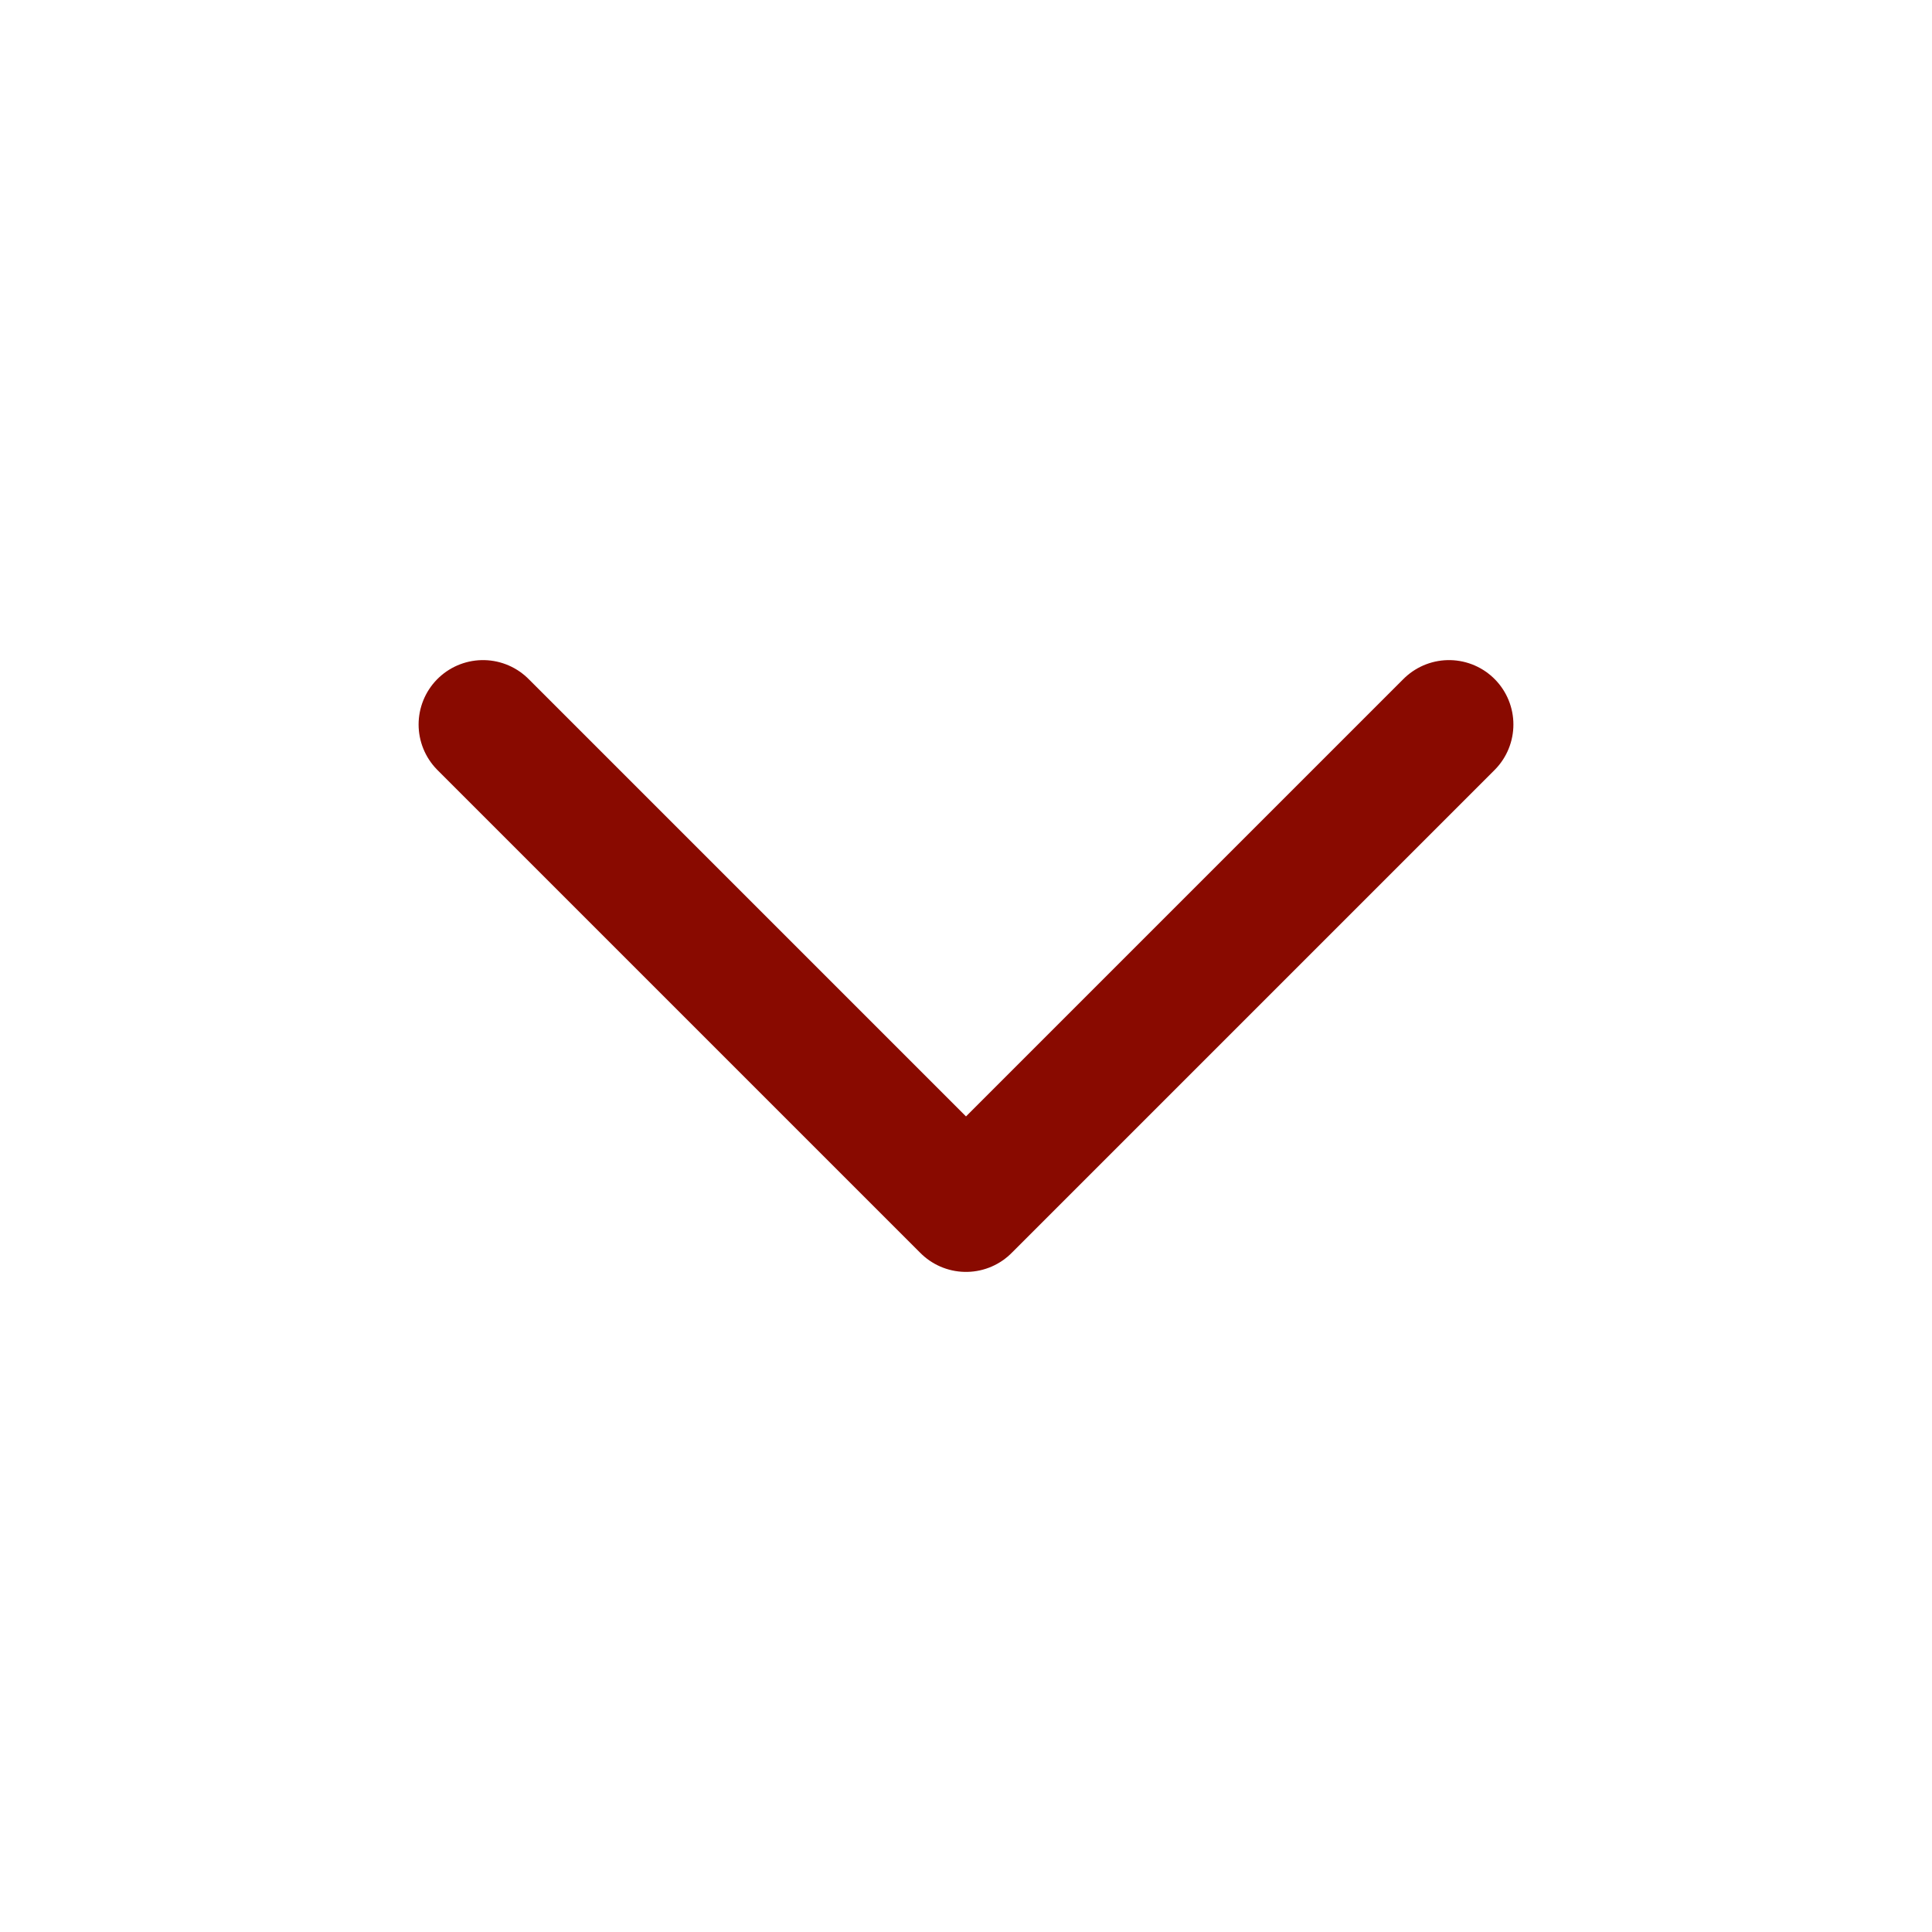 <svg width="30" height="30" viewBox="0 0 30 30" fill="none" xmlns="http://www.w3.org/2000/svg">
<path d="M7.5 11.25L15 18.75L22.5 11.25" stroke="#890A00" stroke-width="2" stroke-linecap="round" stroke-linejoin="round"/>
</svg>

